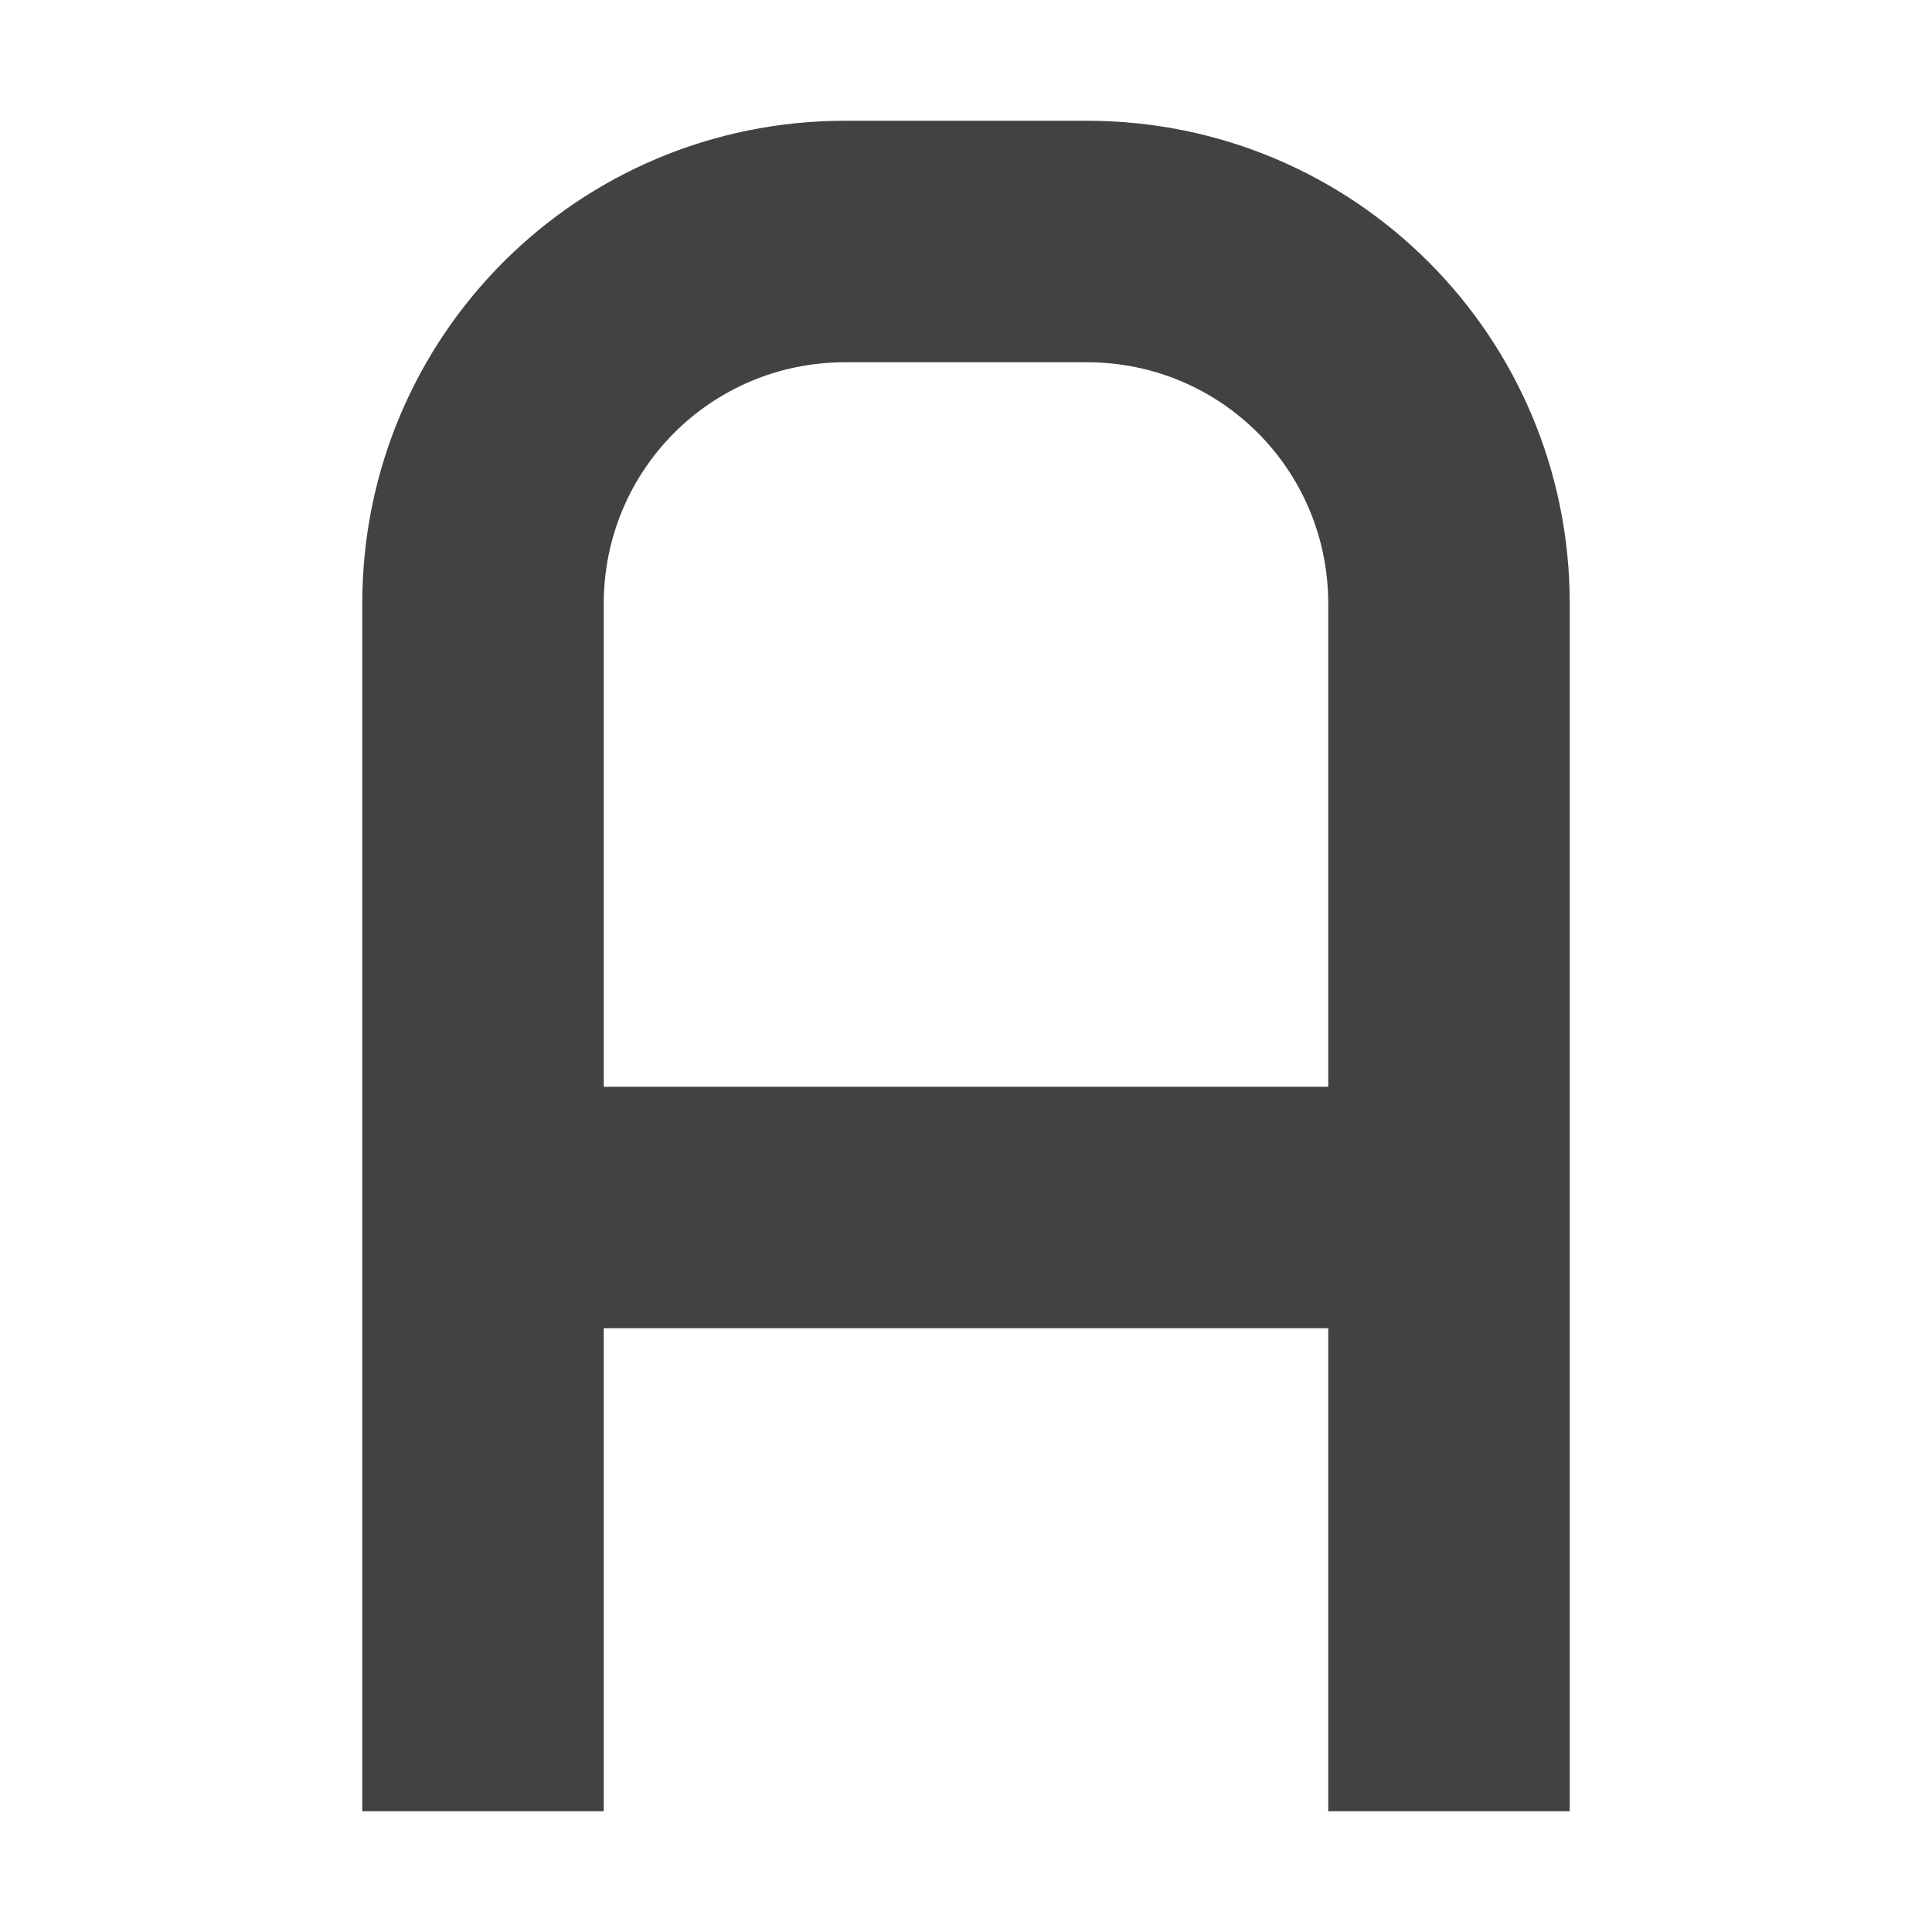 <?xml version="1.0" encoding="UTF-8"?>
<svg xmlns="http://www.w3.org/2000/svg" xmlns:xlink="http://www.w3.org/1999/xlink" width="16px" height="16px" viewBox="0 0 16 16" version="1.1">
<g id="surface1">
<defs>
  <style id="current-color-scheme" type="text/css">
   .ColorScheme-Text { color:#424242; } .ColorScheme-Highlight { color:#eeeeee; }
  </style>
 </defs>
<path style="fill:currentColor" class="ColorScheme-Text" d="M 7 1 C 4.785 1 3 2.785 3 5 L 3 15 L 5 15 L 5 11 L 11 11 L 11 15 L 13 15 L 13 5 C 13 2.785 11.215 1 9 1 Z M 7 3 L 9 3 C 10.109 3 11 3.891 11 5 L 11 9 L 5 9 L 5 5 C 5 3.891 5.891 3 7 3 Z M 7 3 "/>
</g>
</svg>
